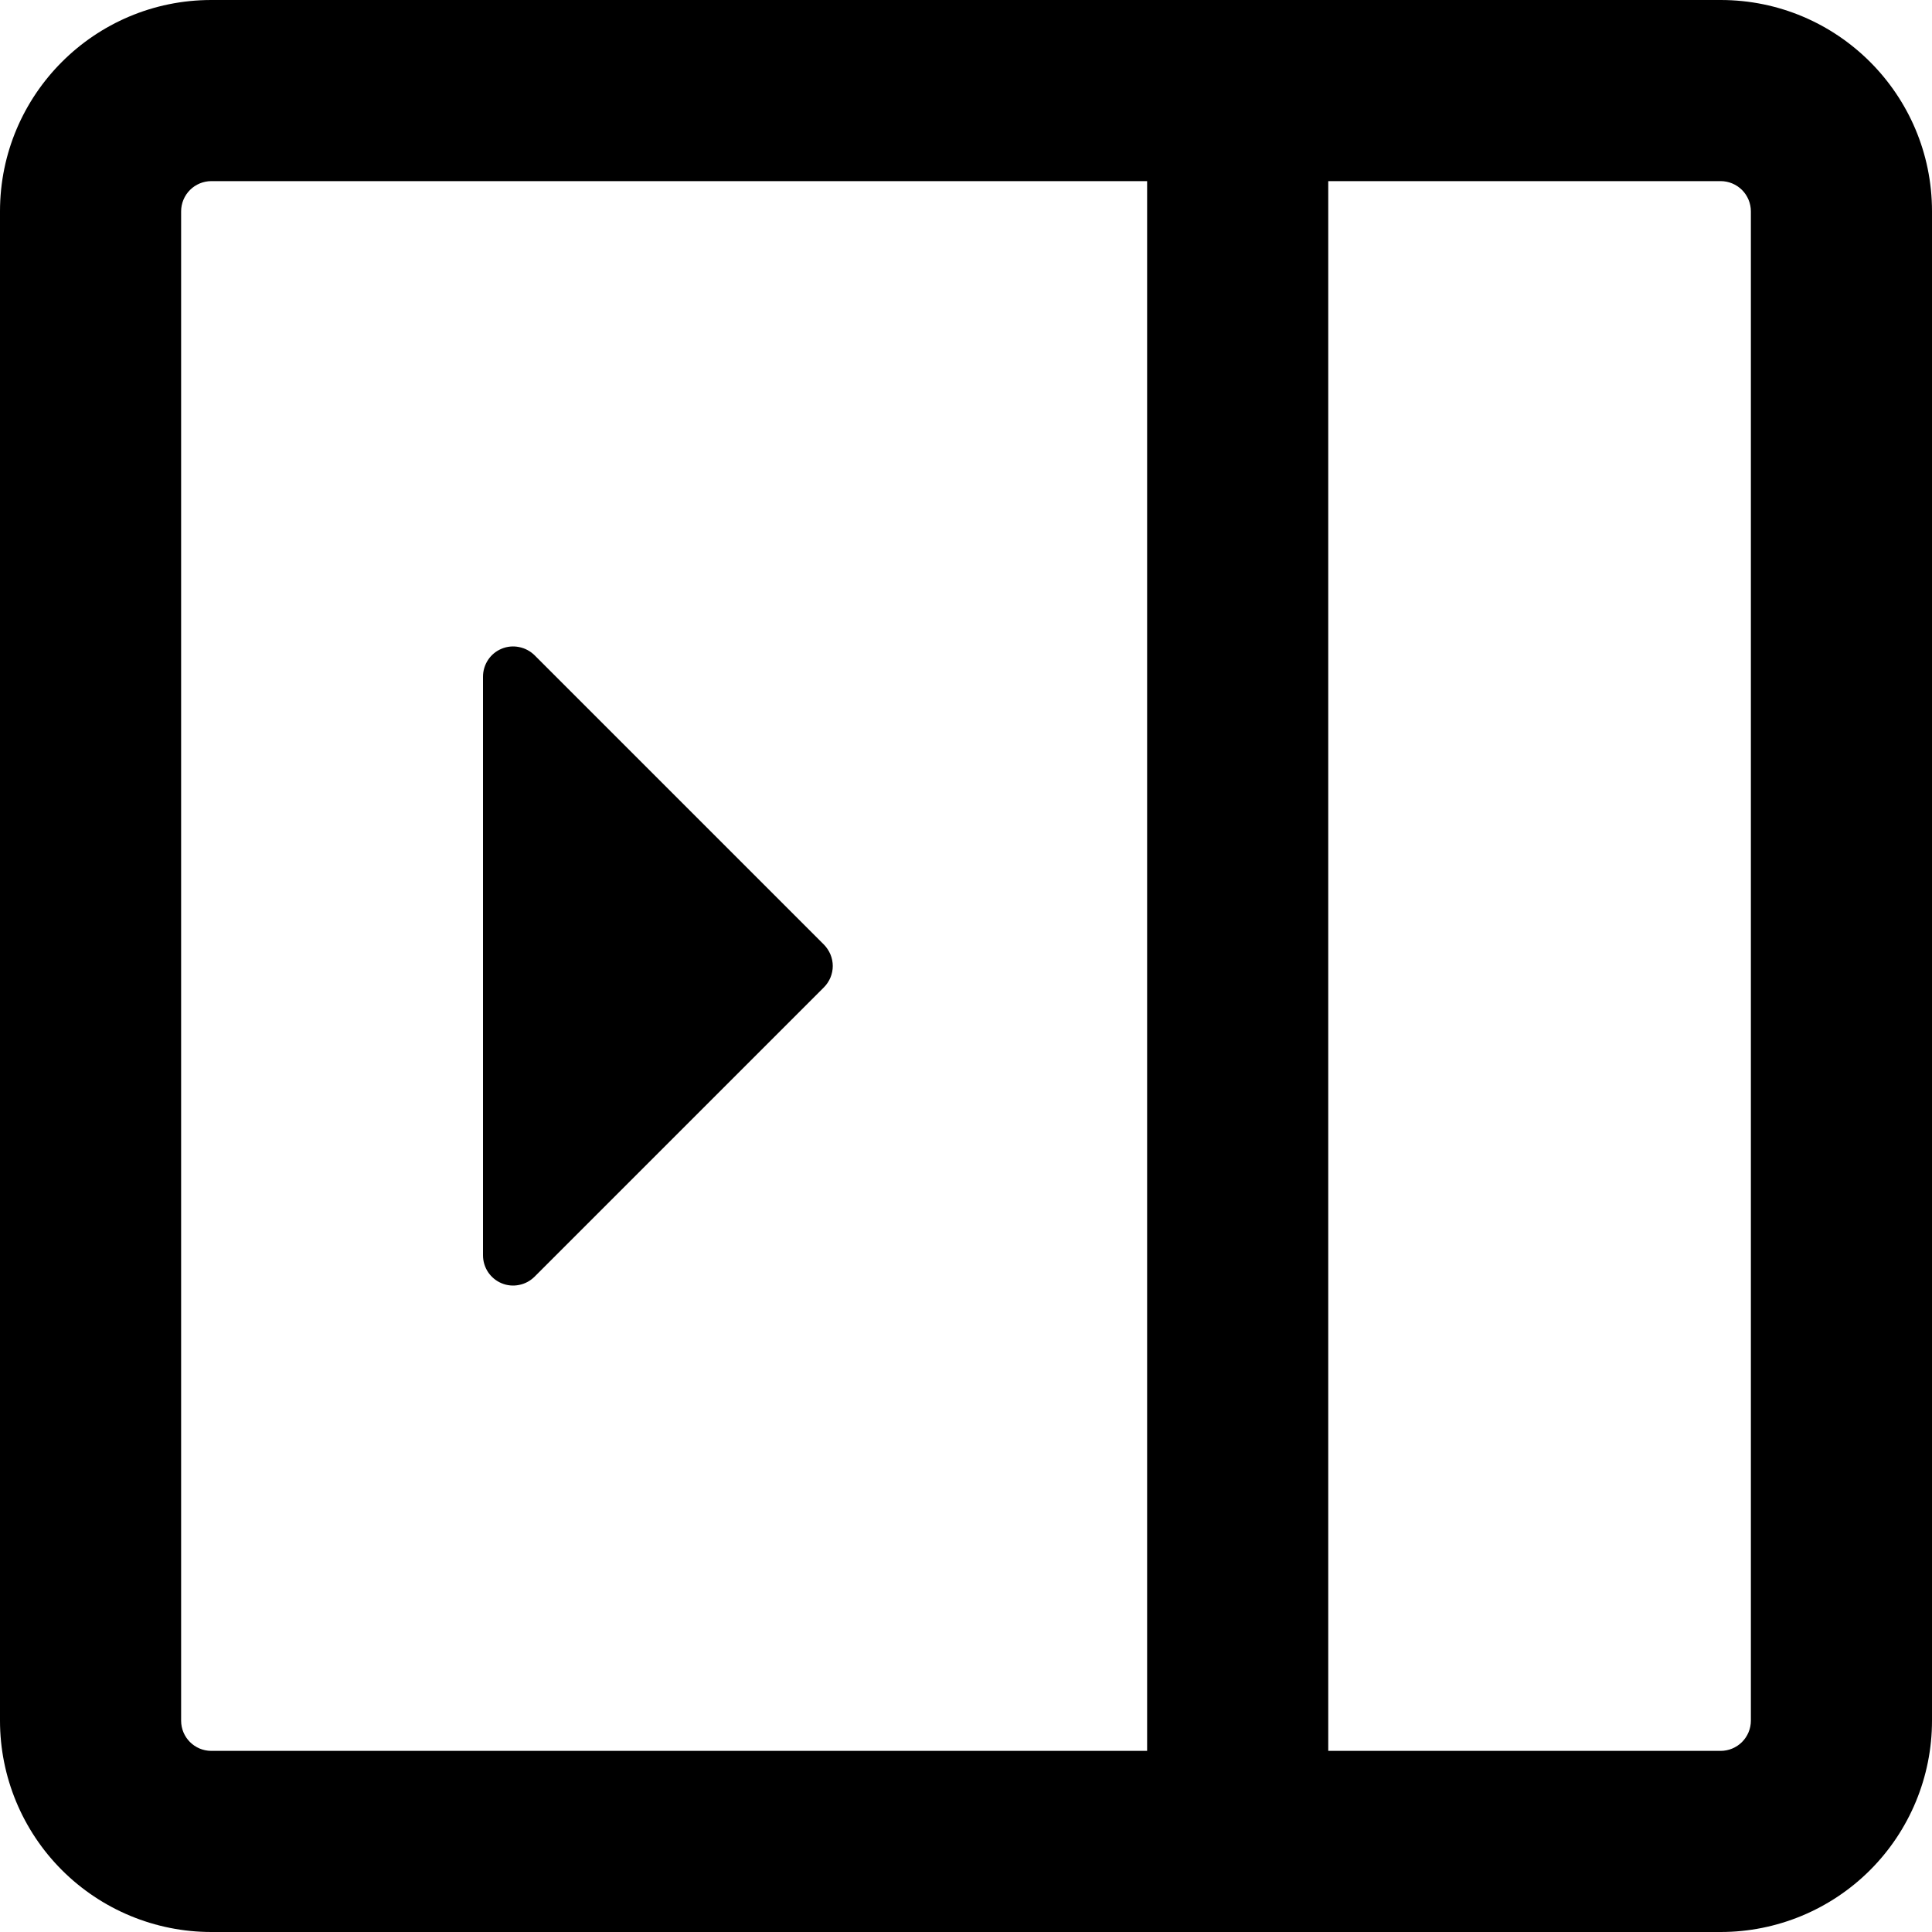 <svg width="24" height="24" viewBox="0 0 24 24" fill="none" xmlns="http://www.w3.org/2000/svg">
<g clip-path="url(#clip0_169_266)">
<path d="M10.235 11.734C10.269 11.769 10.297 11.811 10.316 11.856C10.335 11.902 10.345 11.951 10.345 12C10.345 12.049 10.335 12.098 10.316 12.144C10.297 12.189 10.269 12.231 10.235 12.265L6.641 15.859C6.588 15.912 6.521 15.948 6.448 15.962C6.376 15.977 6.3 15.97 6.231 15.941C6.163 15.913 6.104 15.864 6.063 15.803C6.022 15.741 6 15.668 6 15.594V8.406C6 8.332 6.022 8.259 6.063 8.197C6.104 8.135 6.163 8.087 6.231 8.059C6.3 8.03 6.376 8.023 6.448 8.038C6.521 8.052 6.588 8.088 6.641 8.14L10.235 11.734Z" fill="black"/>
<path d="M2.625 0H21.375C22.824 0 24 1.176 24 2.625V21.375C24 22.071 23.723 22.739 23.231 23.231C22.739 23.723 22.071 24 21.375 24H2.625C1.929 24 1.261 23.723 0.769 23.231C0.277 22.739 0 22.071 0 21.375L0 2.625C0 1.176 1.176 0 2.625 0ZM2.25 2.625V21.375C2.25 21.582 2.418 21.75 2.625 21.75H14.25V2.25H2.625C2.526 2.25 2.43 2.29 2.36 2.36C2.29 2.43 2.25 2.526 2.25 2.625ZM16.5 21.75H21.375C21.474 21.75 21.57 21.71 21.64 21.64C21.71 21.57 21.75 21.474 21.75 21.375V2.625C21.75 2.526 21.71 2.43 21.64 2.36C21.57 2.29 21.474 2.25 21.375 2.25H16.5V21.75Z" fill="black"/>
</g>
<defs>
<clipPath id="clip0_169_266">
<rect width="24" height="24" fill="white"/>
</clipPath>
</defs>
</svg>

